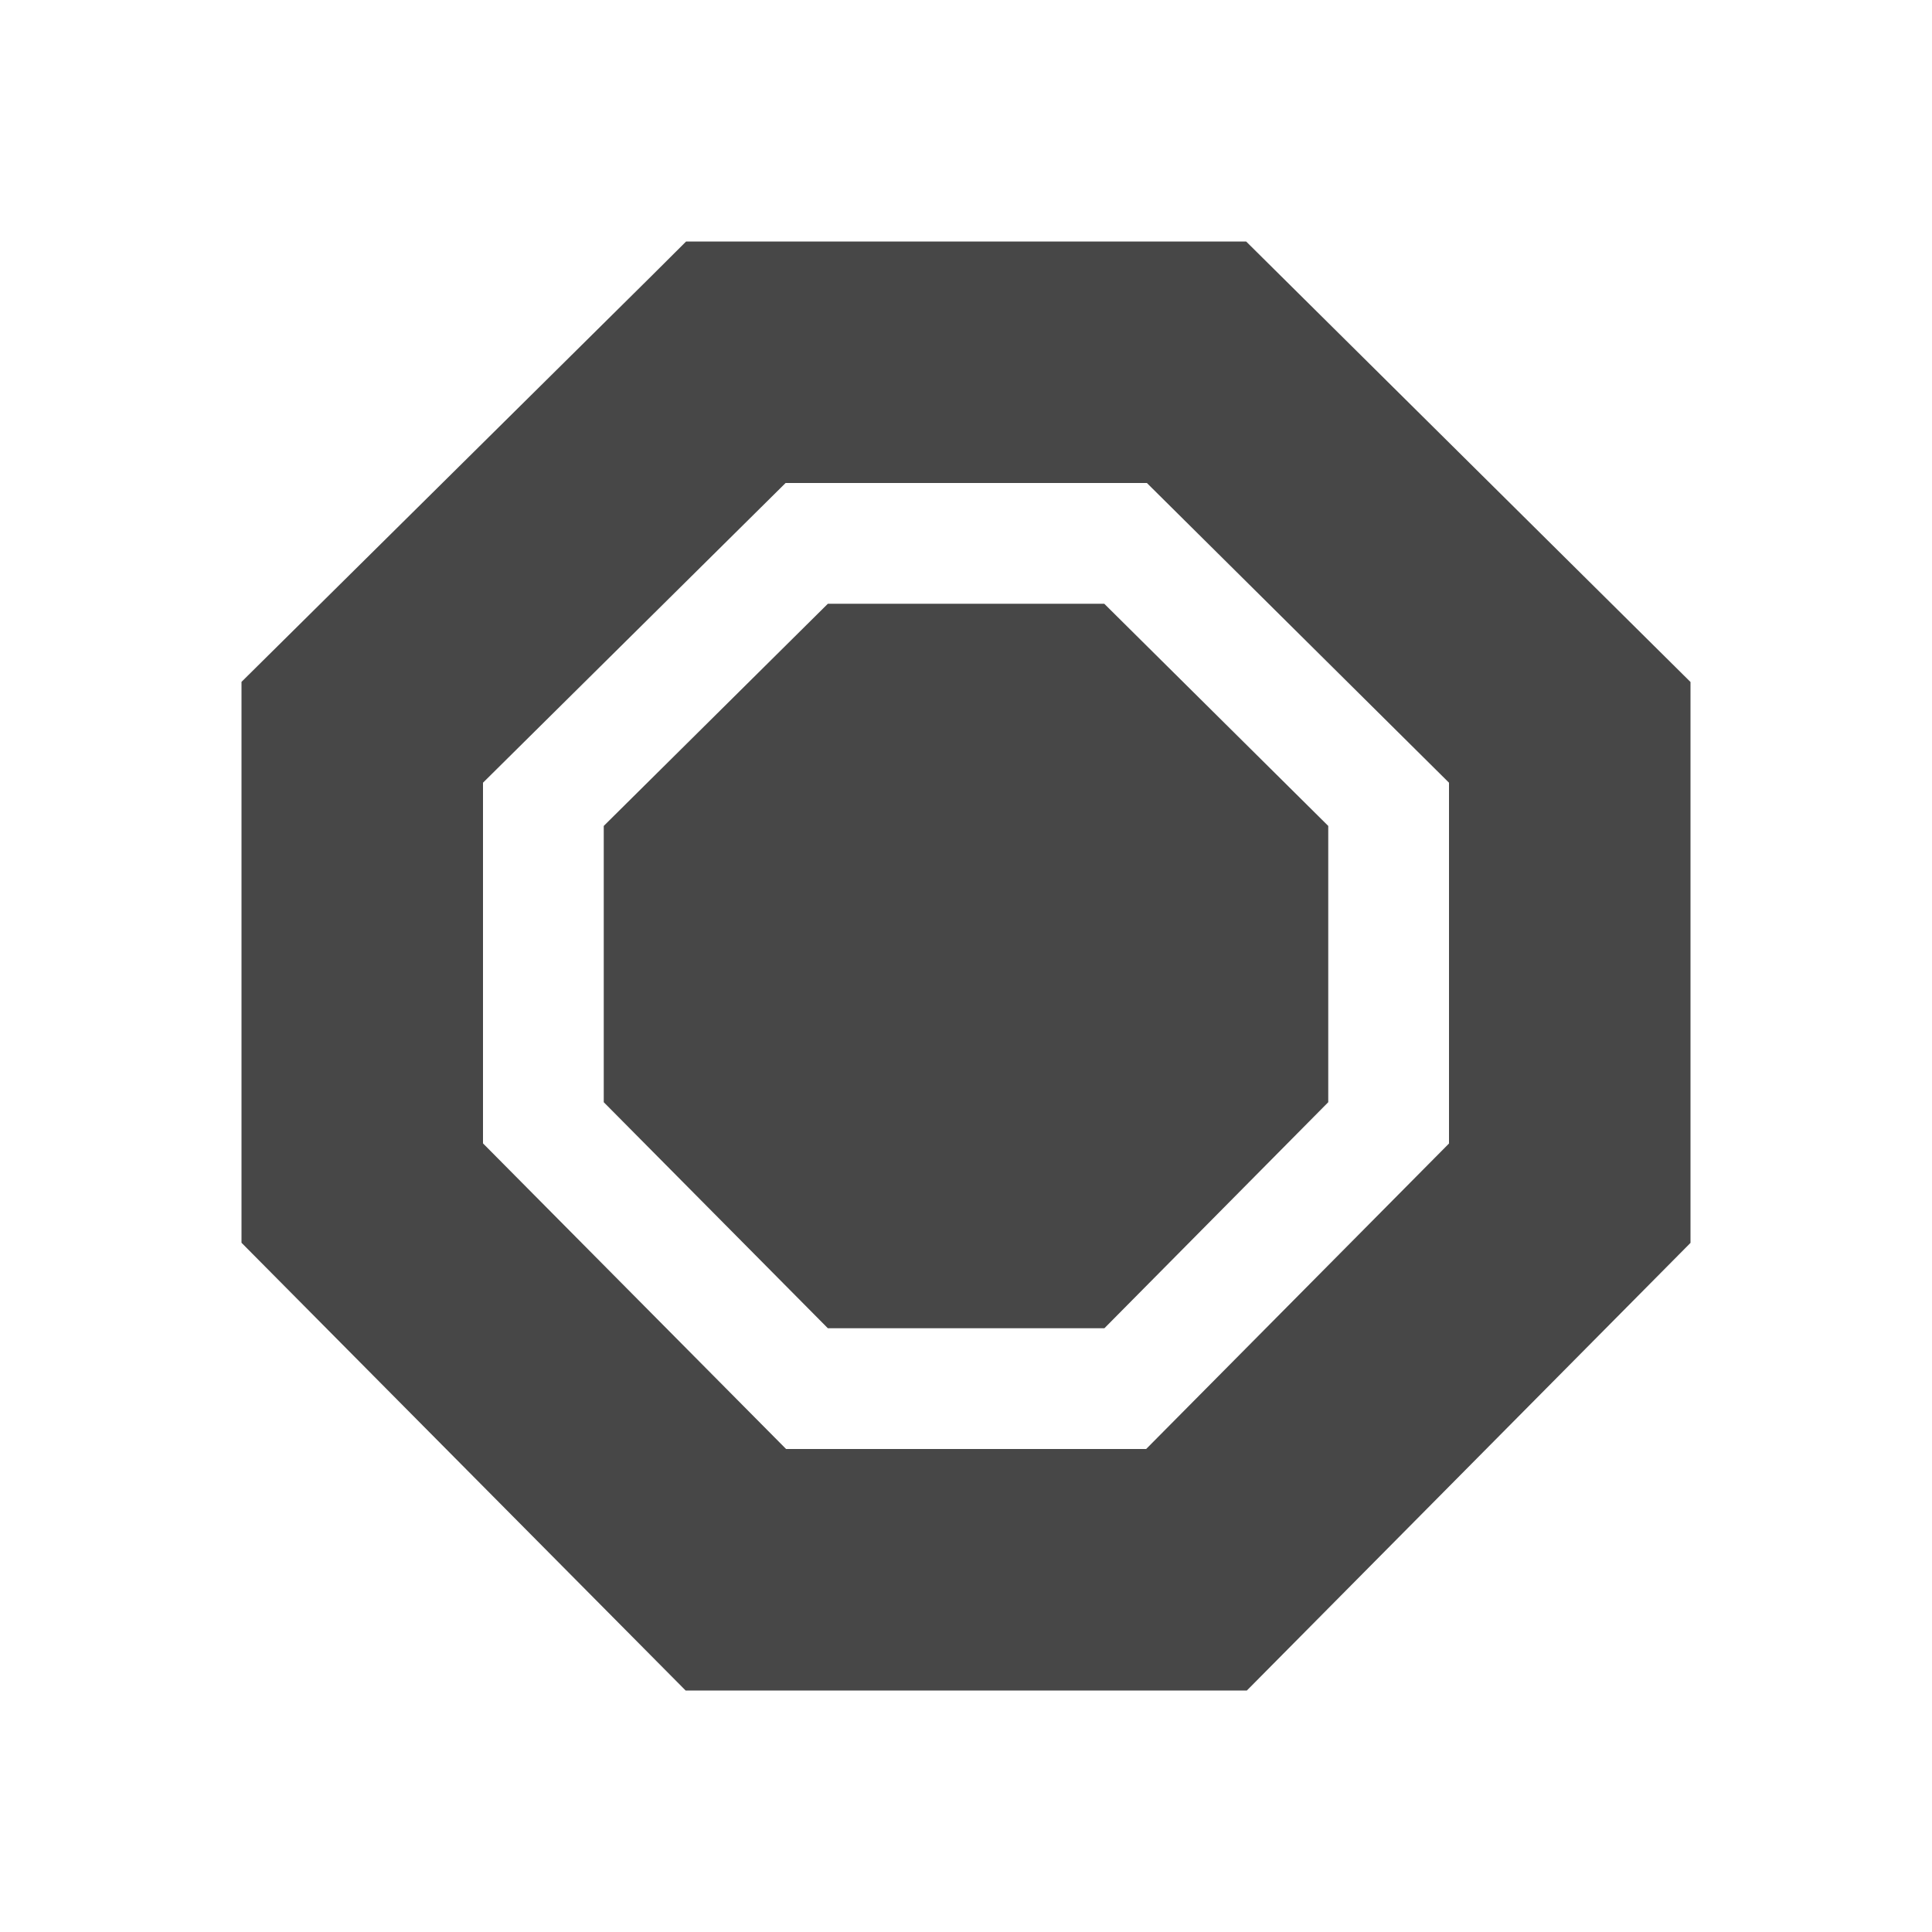 <svg xmlns="http://www.w3.org/2000/svg" width="16" height="16">
    <g color="#bebebe" fill="#474747">
        <path d="M5.682 2l-.291.29L2 5.647v4.645L5.678 14h4.648L14 10.293V5.648L10.32 2zm.824 2h2.992L12 6.482V9.47L9.492 12H6.51L4 9.469V6.482z" style="line-height:normal;font-variant-ligatures:normal;font-variant-position:normal;font-variant-caps:normal;font-variant-numeric:normal;font-variant-alternates:normal;font-feature-settings:normal;text-indent:0;text-align:start;text-decoration-line:none;text-decoration-style:solid;text-decoration-color:#000;text-transform:none;text-orientation:mixed;shape-padding:0;isolation:auto;mix-blend-mode:normal;marker:none" font-weight="400" font-family="sans-serif" white-space="normal" overflow="visible"/>
        <path d="M6.856 5L5 6.84v2.288L6.856 11h2.29L11 9.128V6.84L9.145 5z" style="marker:none" overflow="visible"/>
    </g>
</svg>
